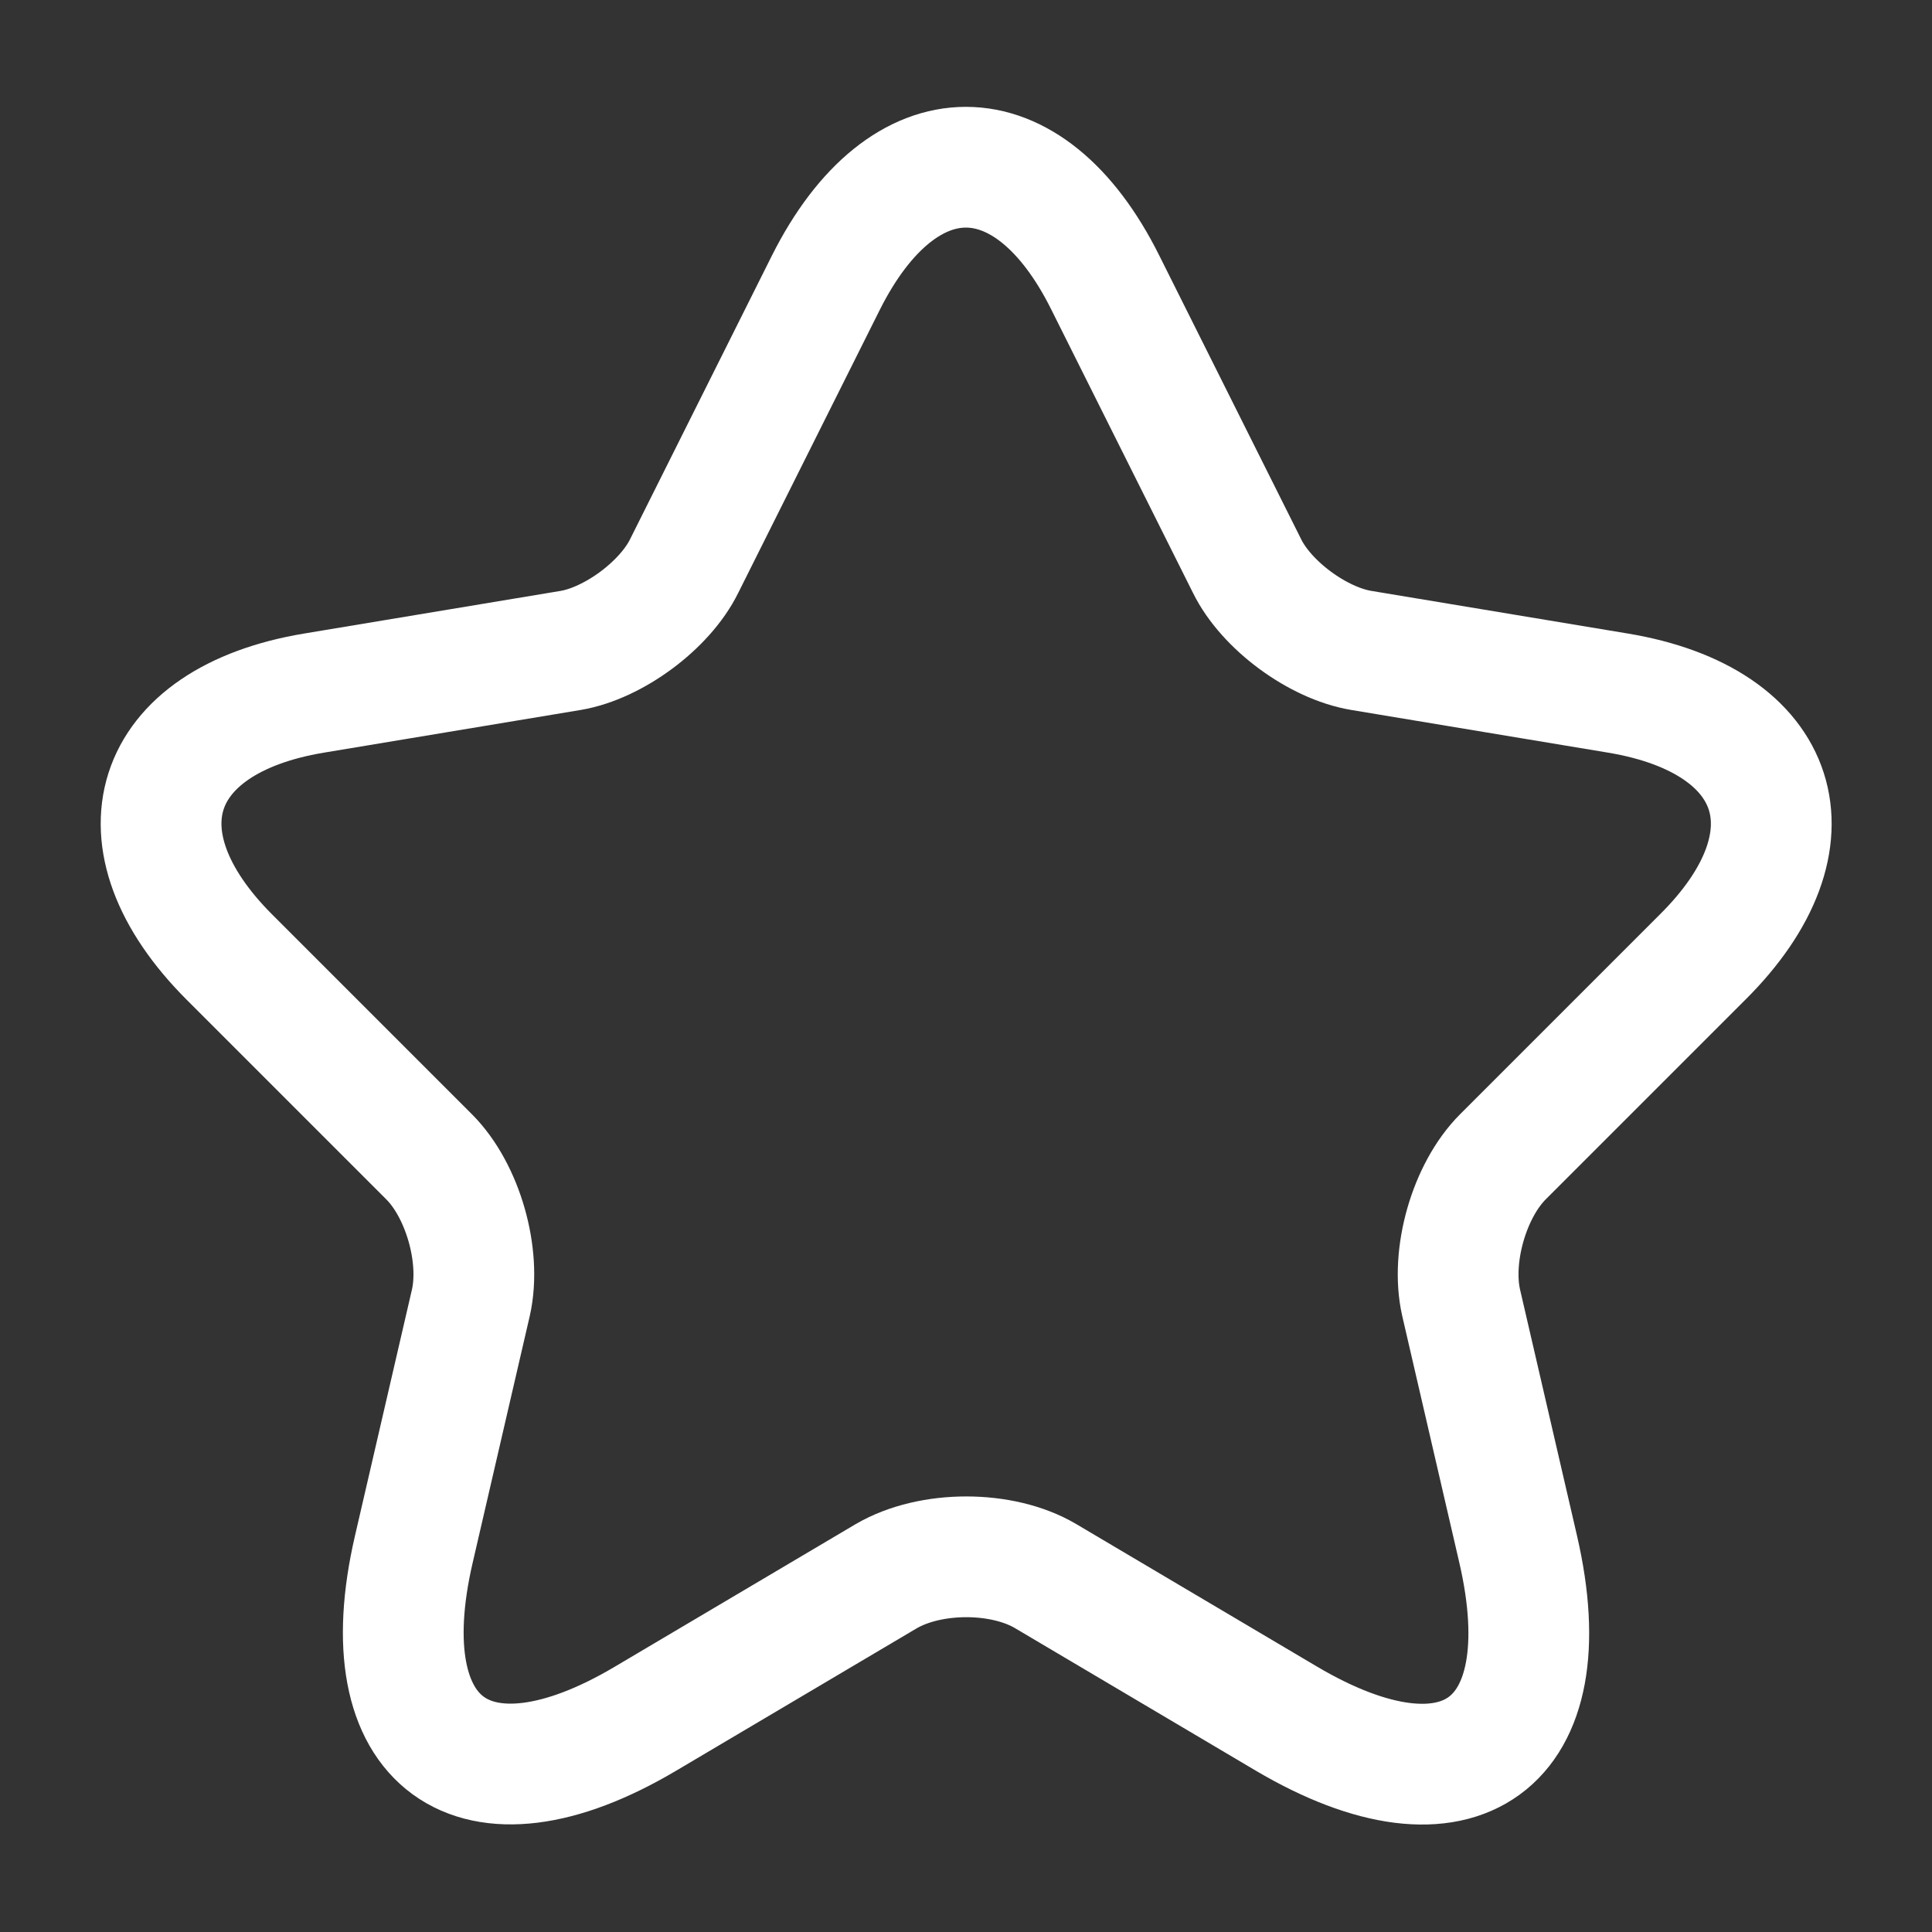 <!-- Generated by IcoMoon.io -->
<svg version="1.1" xmlns="http://www.w3.org/2000/svg" width="32" height="32" viewBox="0 0 32 32">
<rect x="0" y="0" width="32" height="32" fill="#333333" stroke="none"/>
<path fill="none" stroke="#fff" stroke-linejoin="round" stroke-linecap="round" stroke-miterlimit="4" stroke-width="2" d="M18.307 4.68l2.347 4.693c0.32 0.653 1.173 1.28 1.893 1.4l4.253 0.707c2.72 0.453 3.36 2.427 1.4 4.373l-3.307 3.307c-0.56 0.56-0.867 1.64-0.693 2.413l0.947 4.093c0.747 3.24-0.973 4.493-3.84 2.8l-3.987-2.36c-0.72-0.427-1.907-0.427-2.64 0l-3.987 2.36c-2.853 1.693-4.587 0.427-3.84-2.8l0.947-4.093c0.173-0.773-0.133-1.853-0.693-2.413l-3.307-3.307c-1.947-1.947-1.32-3.92 1.4-4.373l4.253-0.707c0.707-0.12 1.56-0.747 1.88-1.4l2.347-4.693c1.28-2.547 3.36-2.547 4.627 0z"></path>
</svg>
